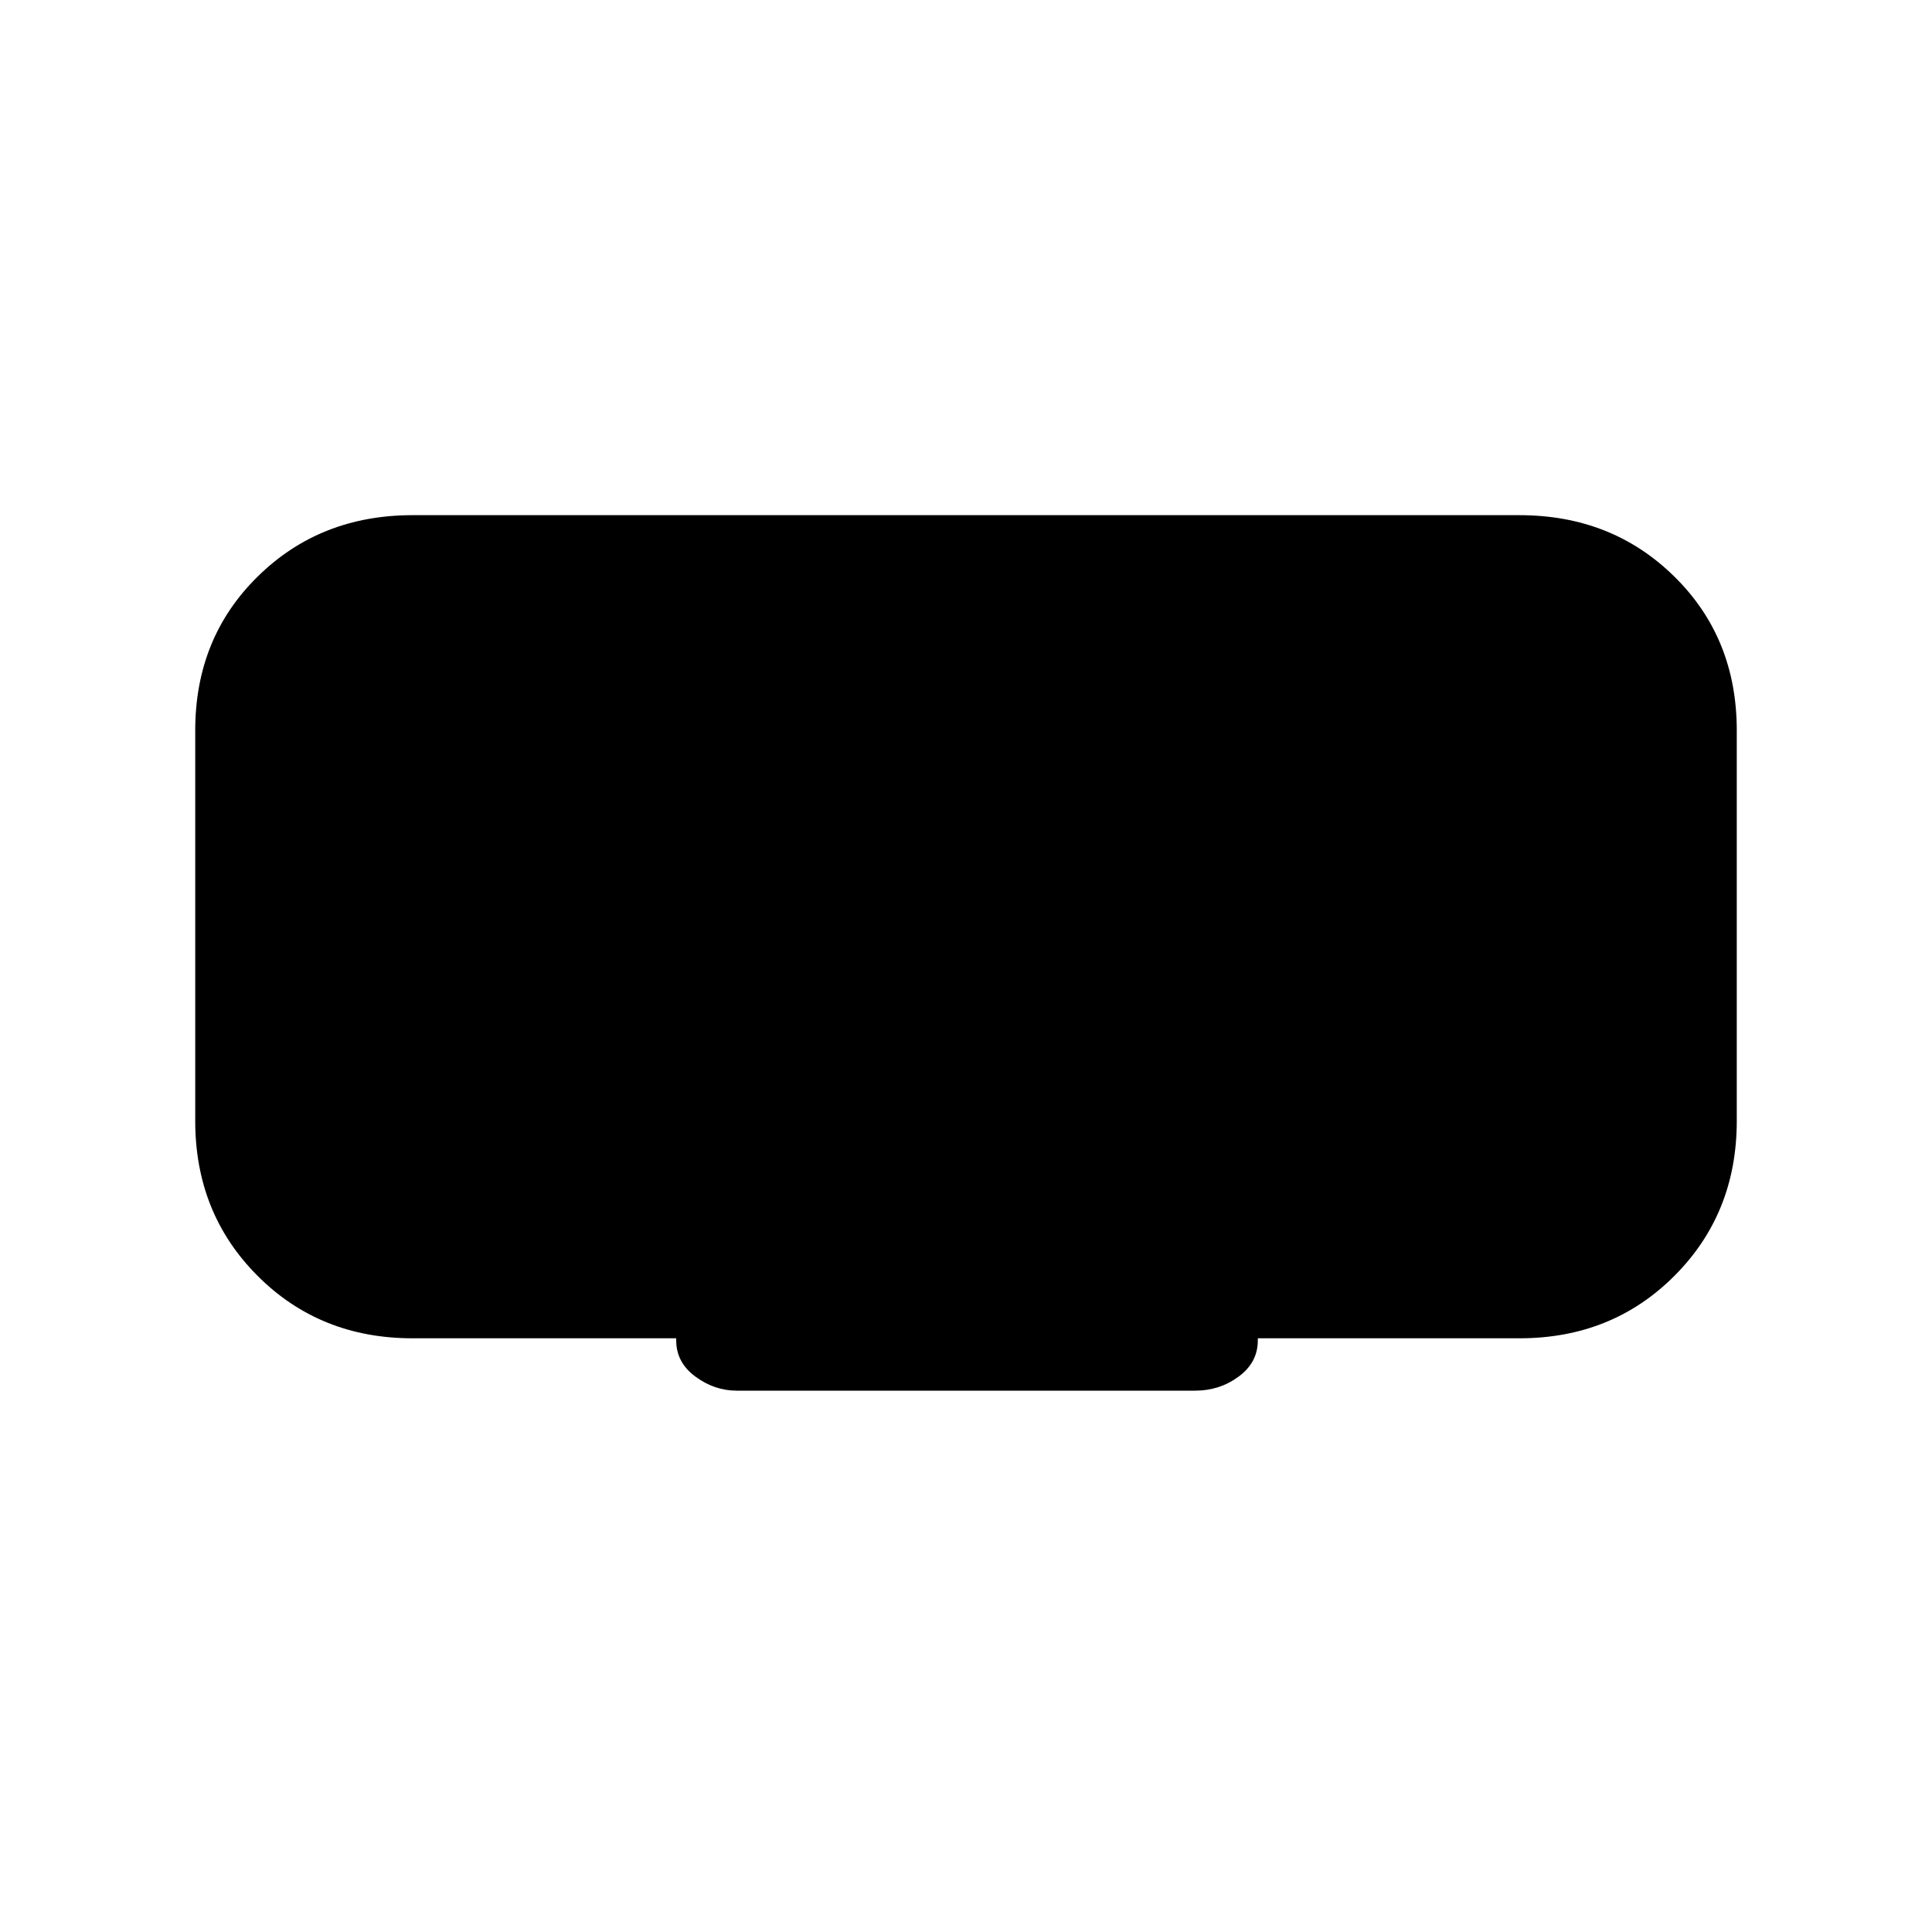 <svg xmlns="http://www.w3.org/2000/svg" height="20" width="20"><path d="M7.625 14.396q-.229 0-.427-.146Q7 14.104 7 13.875v-.021H4.271q-.959 0-1.604-.646-.646-.646-.646-1.604V7.562q0-.958.646-1.593.645-.636 1.604-.636h11.458q.959 0 1.604.636.646.635.646 1.593v4.042q0 .958-.646 1.604-.645.646-1.604.646h-2.708v.021q0 .229-.198.375t-.448.146Z"/></svg>
